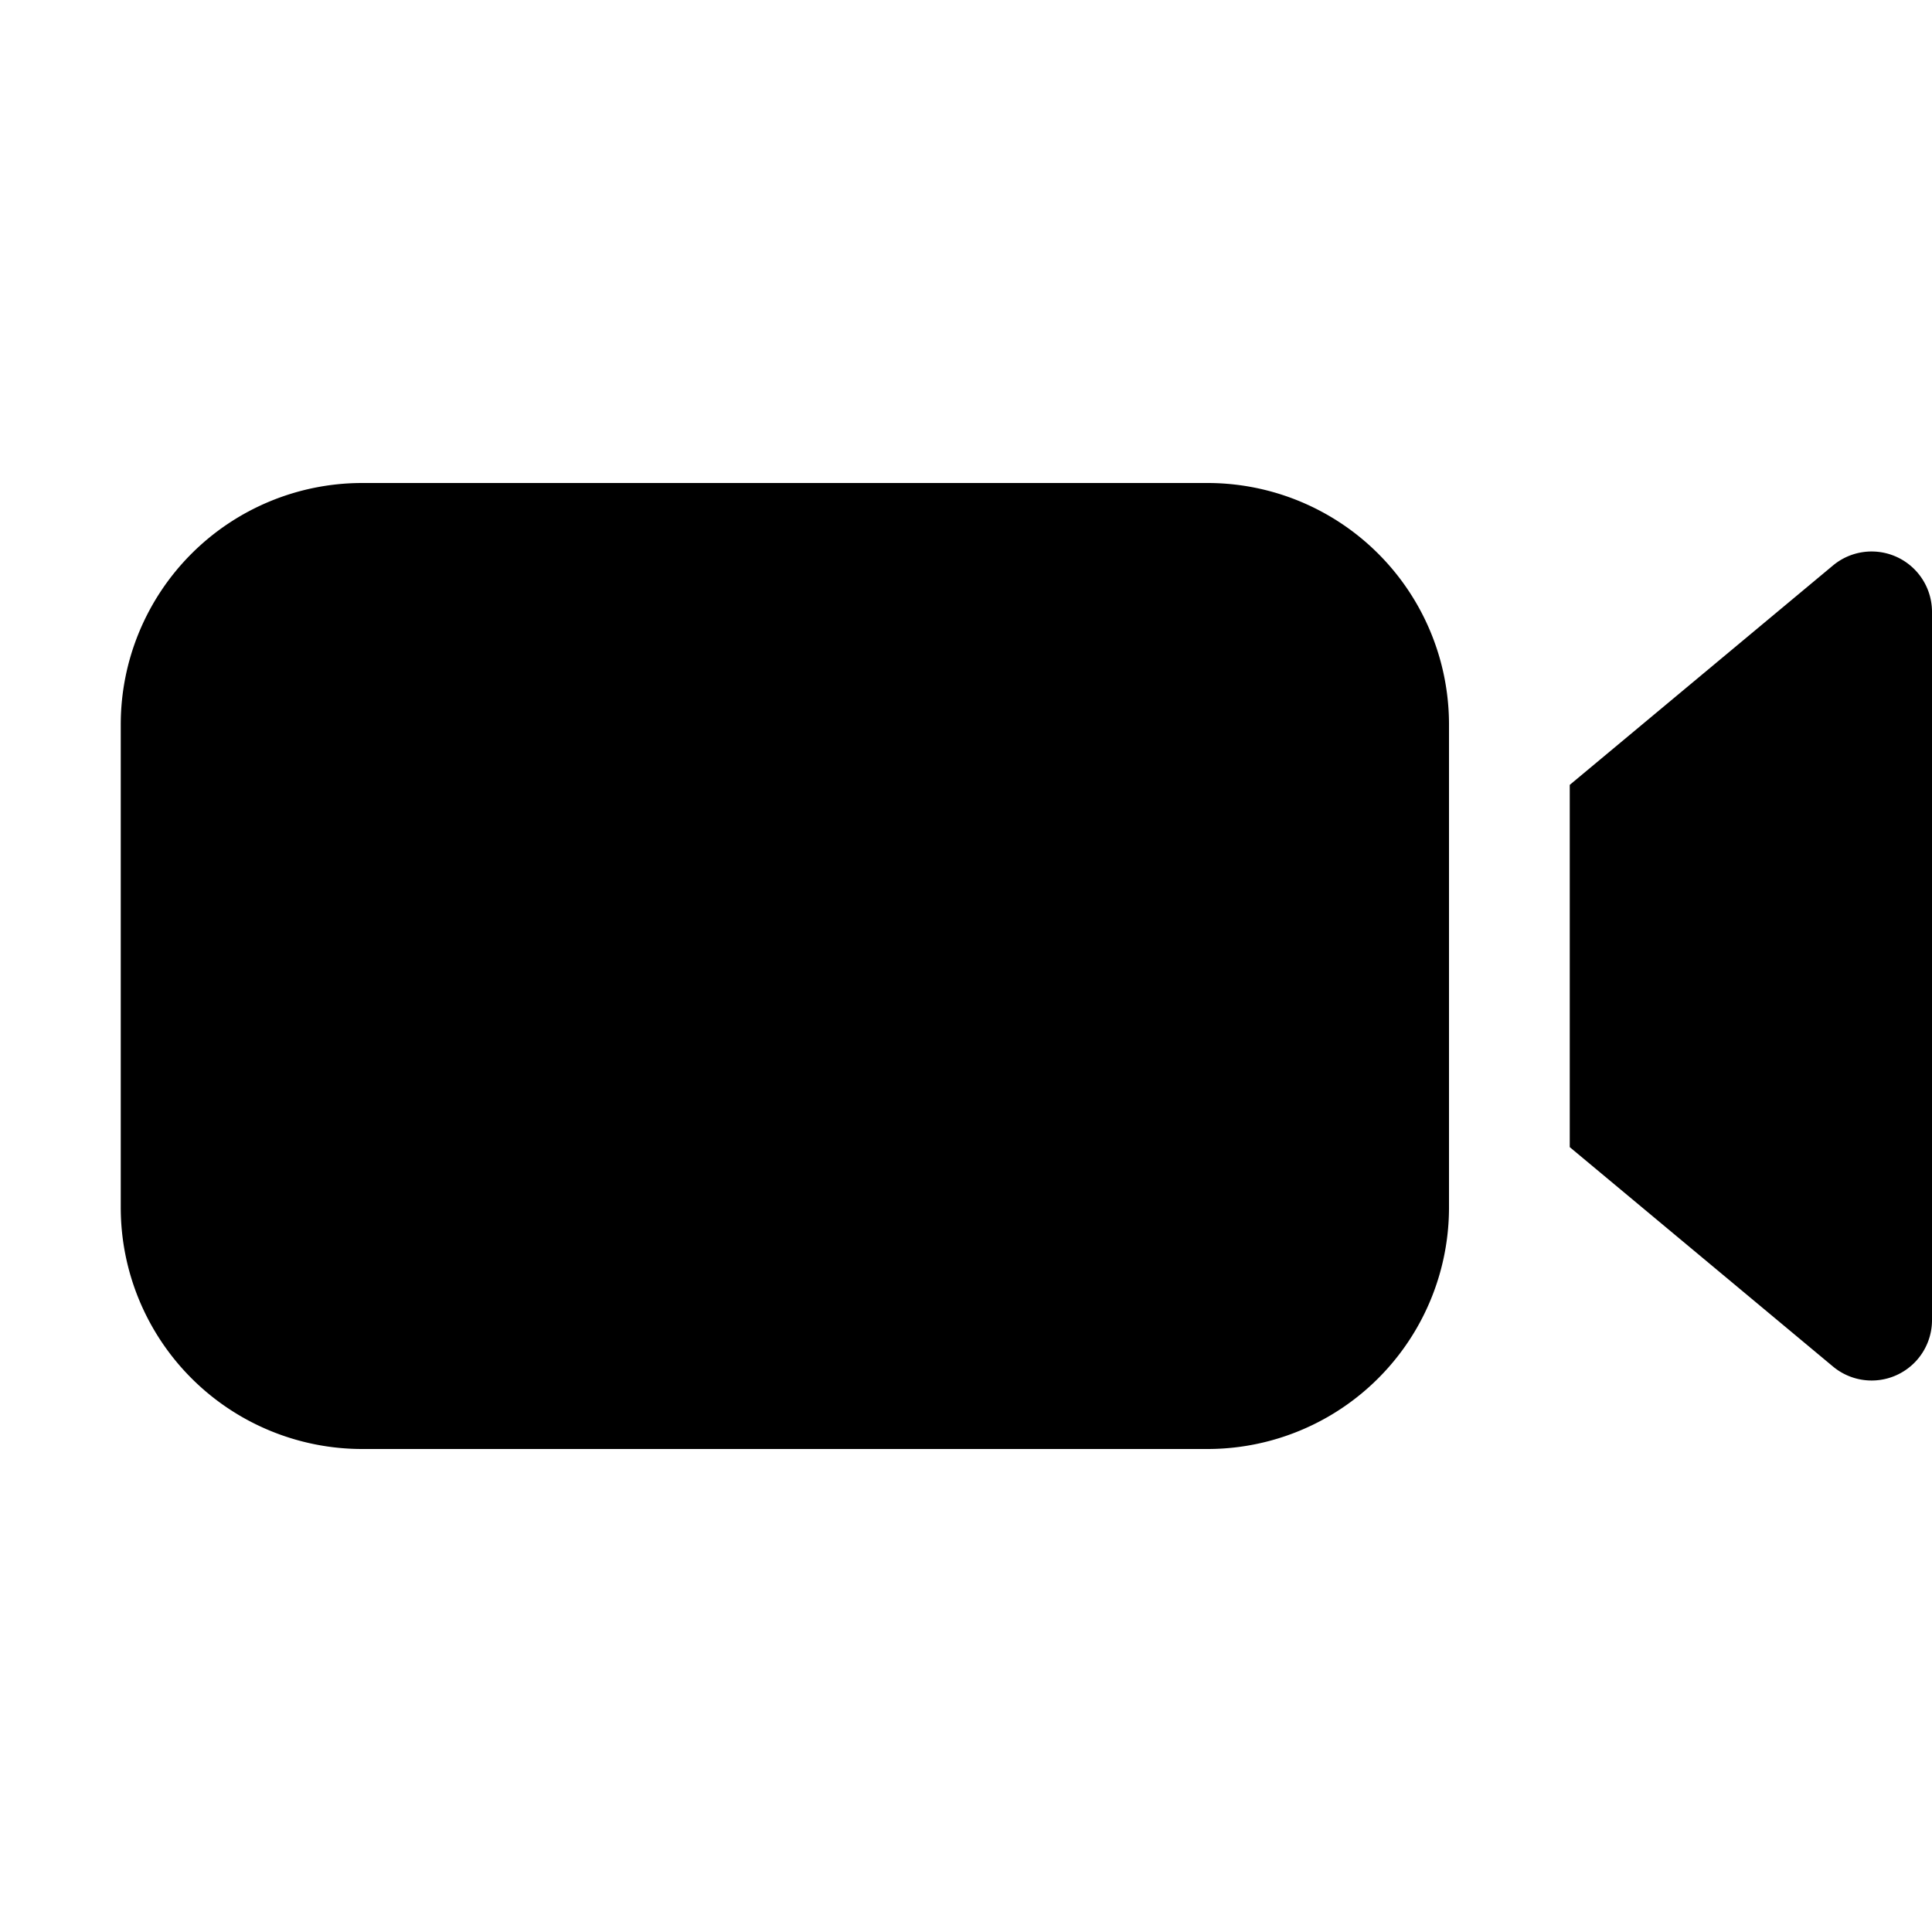 <!-- FILE GENERATED BY packages/components/design-tokens/build-scripts/generate-icons.js DO NOT CHANGE -->

<svg
    xmlns="http://www.w3.org/2000/svg"
    fill="none"
    data-token-name="IconVideoOn_16"
    viewBox="0 0 16 16"
    aria-hidden="true"
>
    <path
        fill="currentColor"
        fill-rule="evenodd"
        d="M3 4h7a2 2 0 0 1 2 2v4a2 2 0 0 1-2 2H3a2 2 0 0 1-2-2V6a2 2 0 0 1 2-2Zm10 2.5 2.18-1.817a.5.5 0 0 1 .82.385v5.865a.5.5 0 0 1-.82.384L13 9.5v-3Z"
        clip-rule="evenodd"
    />
</svg>
